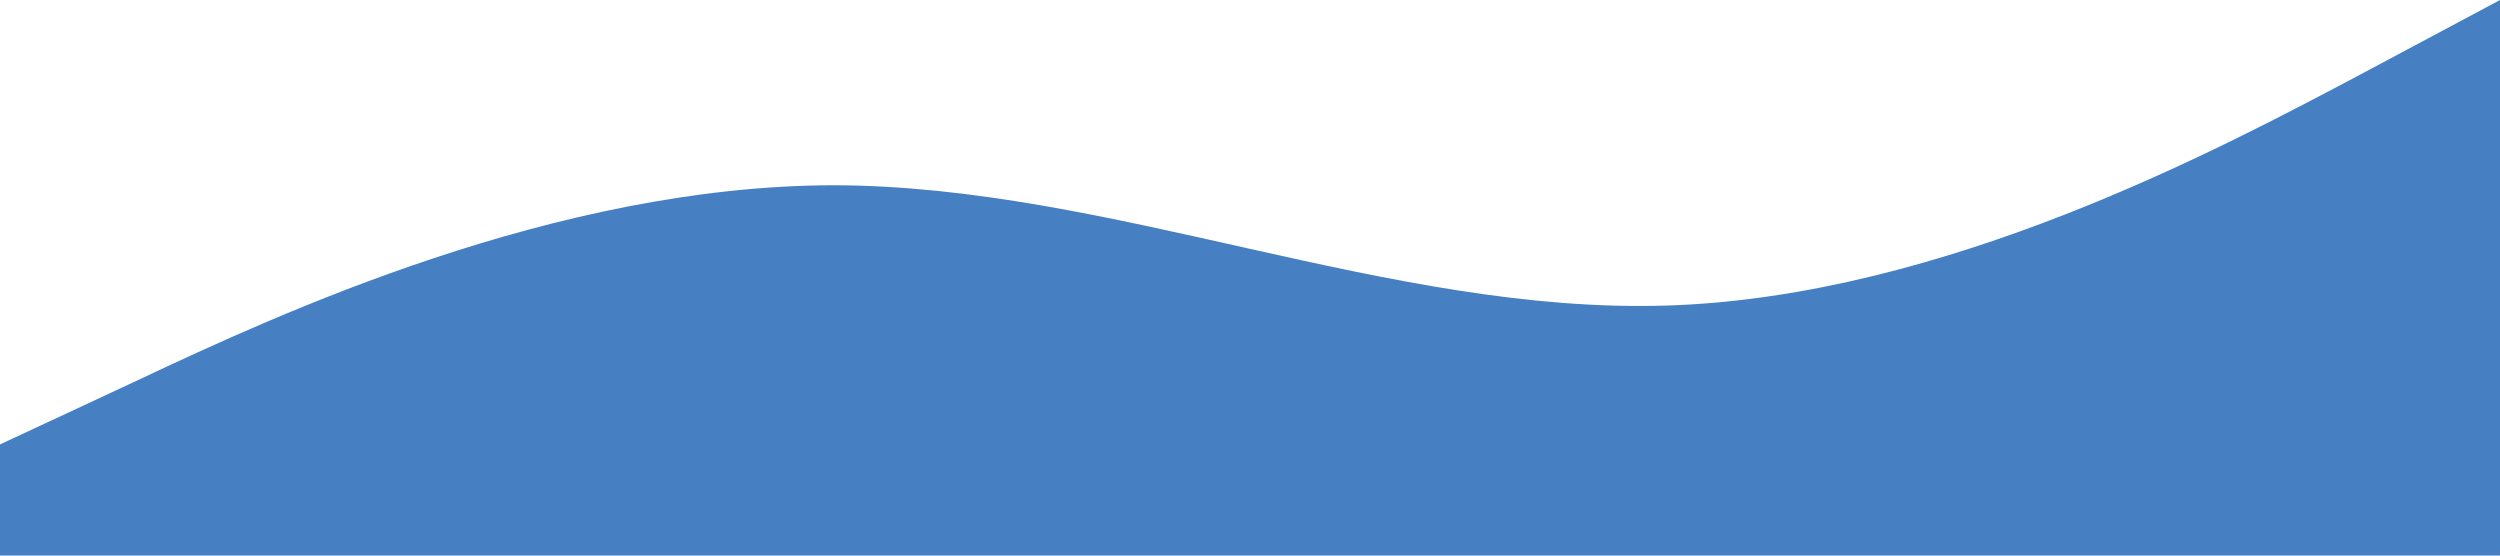 <?xml version="1.0" standalone="no"?><svg xmlns="http://www.w3.org/2000/svg" viewBox="0 0 1440 320"><path fill="#4680C3" fill-opacity="1" d="M0,256L80,218.7C160,181,320,107,480,106.7C640,107,800,181,960,176C1120,171,1280,85,1360,42.7L1440,0L1440,320L1360,320C1280,320,1120,320,960,320C800,320,640,320,480,320C320,320,160,320,80,320L0,320Z"></path></svg>